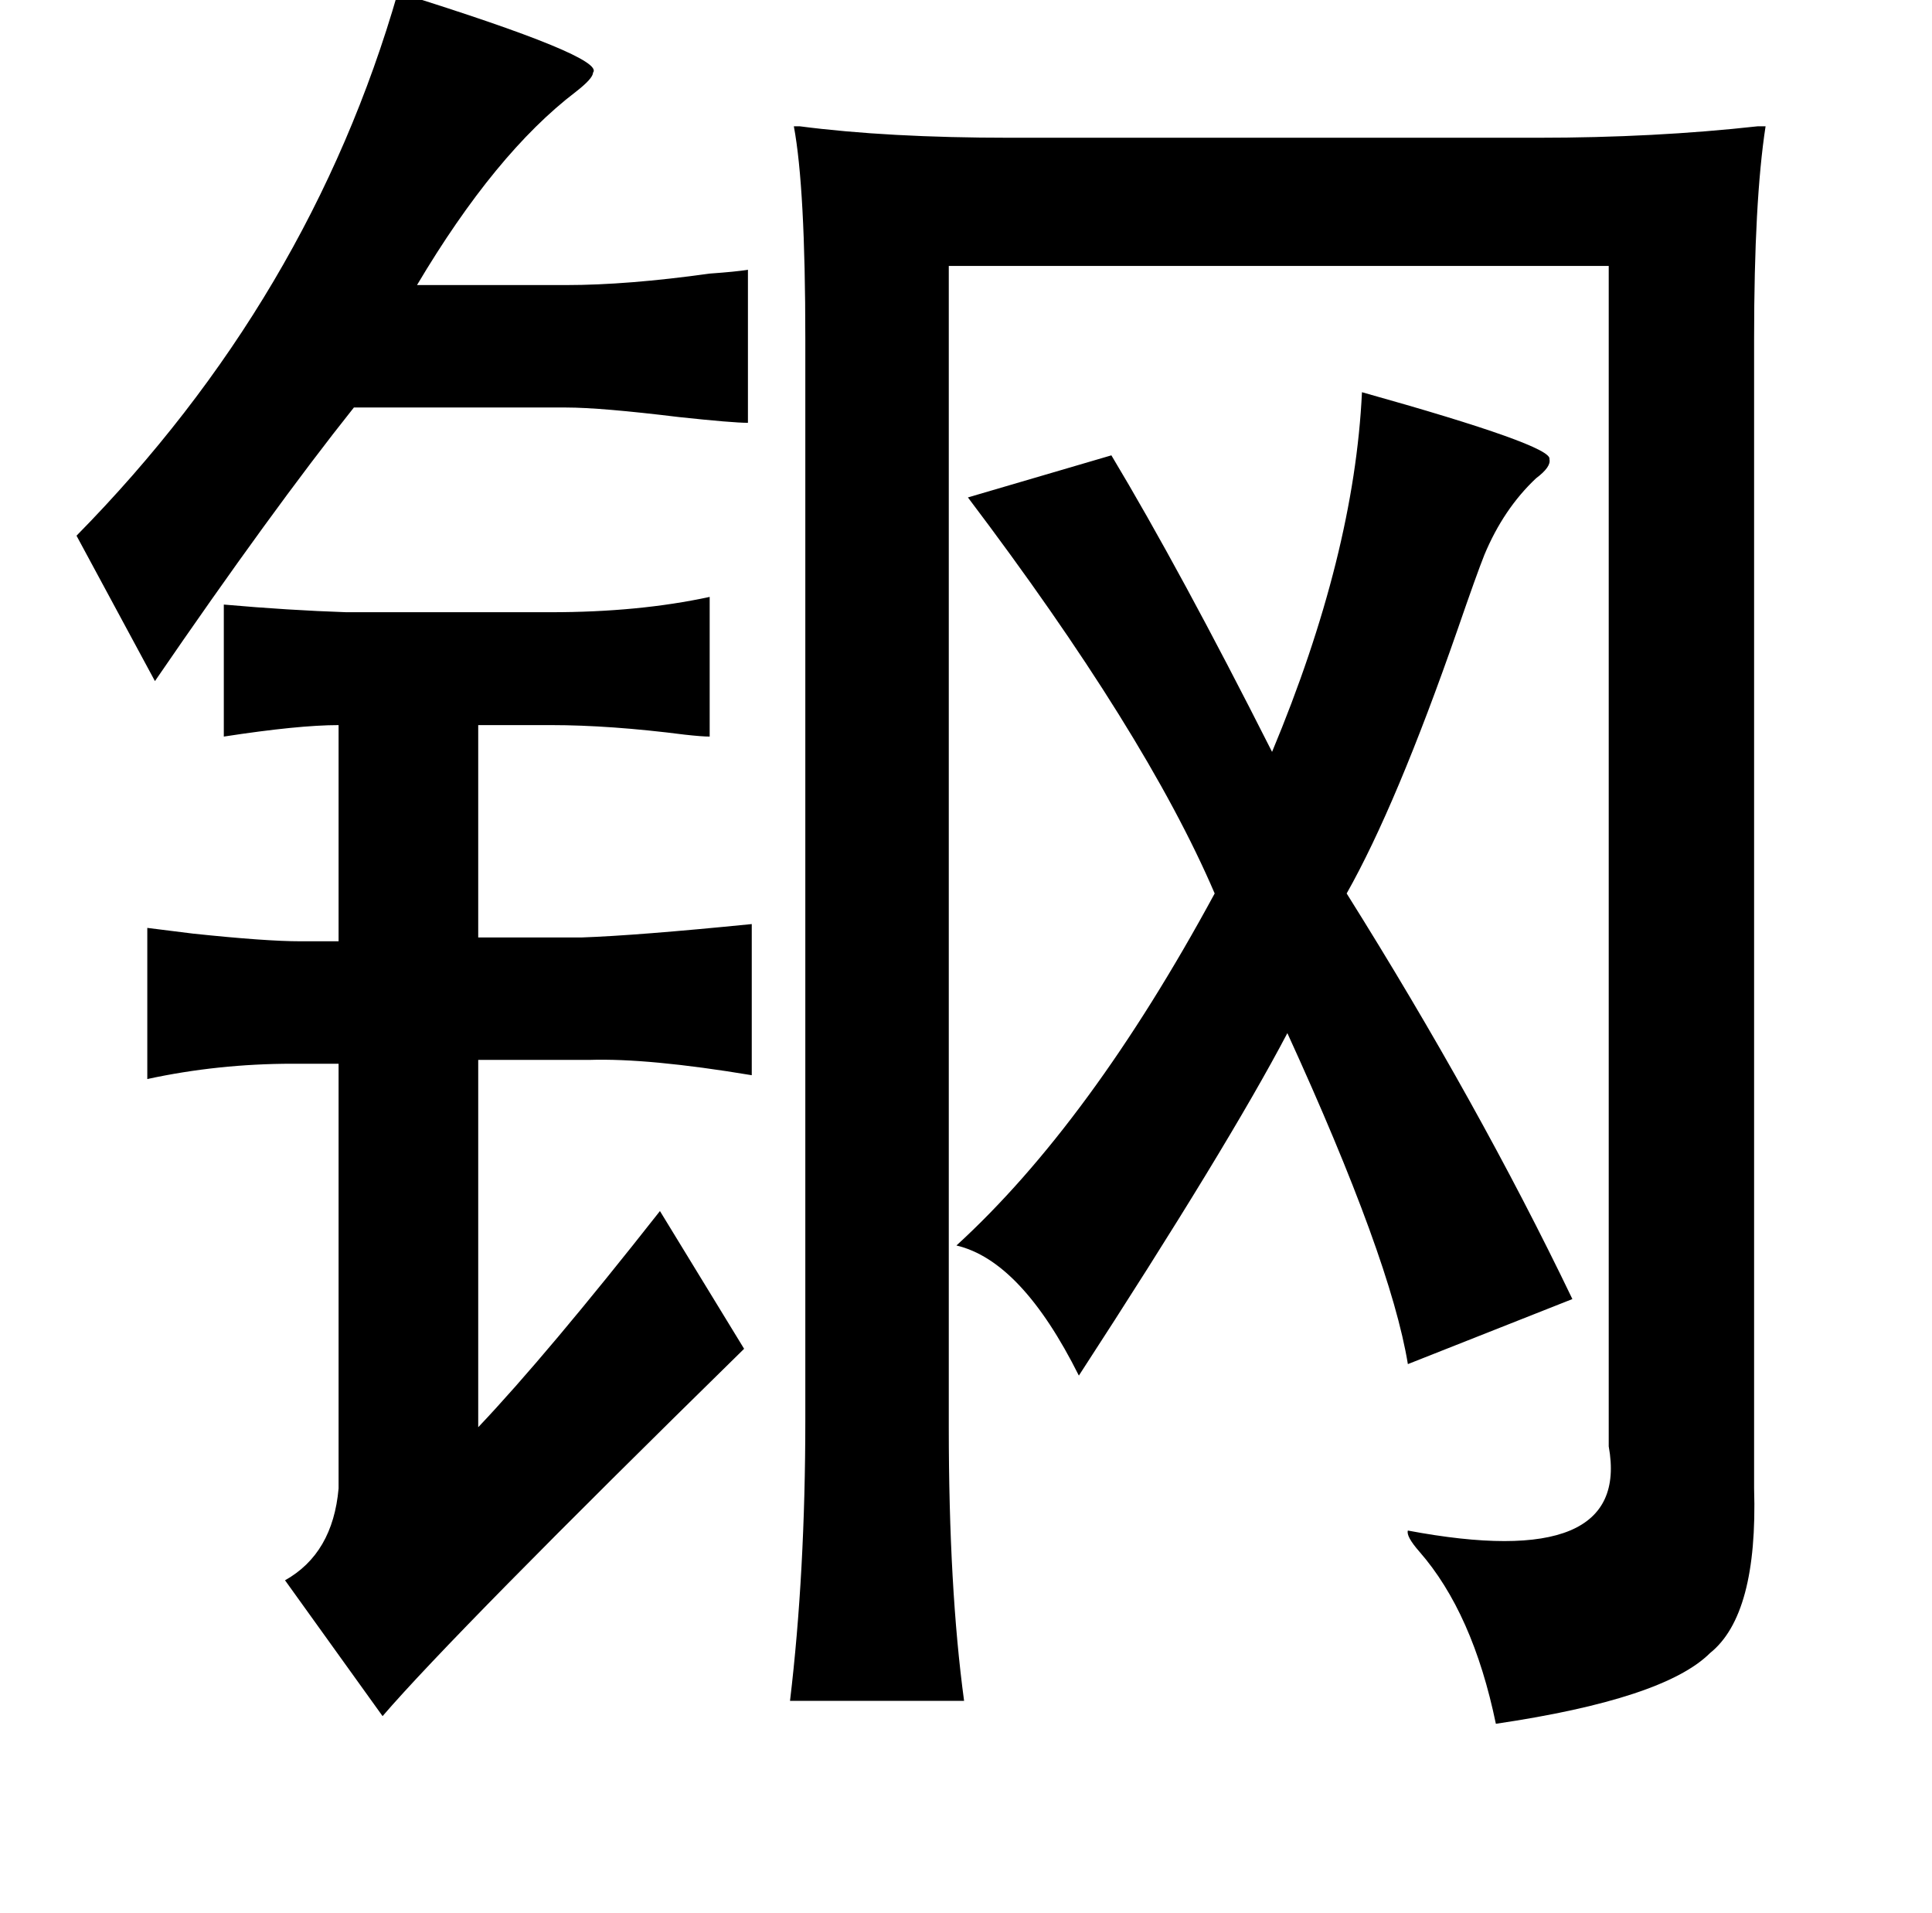 <?xml version="1.0" standalone="no"?>
<!DOCTYPE svg PUBLIC "-//W3C//DTD SVG 1.1//EN" "http://www.w3.org/Graphics/SVG/1.1/DTD/svg11.dtd" >
<svg xmlns="http://www.w3.org/2000/svg" xmlns:xlink="http://www.w3.org/1999/xlink" version="1.1" viewBox="-10 0 1010 1000">
   <path fill="currentColor"
d="M198 -4q109 34 102 42q0 3 -9 10q-42 32 -83 101h78q32 0 75 -6q14 -1 20 -2v80q-8 0 -36 -3q-41 -5 -59 -5h-111q-43 54 -104 143l-41 -76q122 -124 168 -284zM518 72h276q61 0 115 -6h4q-6 39 -6 111v601q2 66 -23 86q-24 24 -112 37q-12 -58 -40 -90q-7 -8 -6 -11
q117 22 105 -44v-617h-345v607q0 84 8 143h-91q8 -67 8 -147v-565q0 -79 -6 -111h3q46 6 110 6zM490 651q70 -64 135 -184q-36 -84 -129 -207l75 -22q36 60 84 155q43 -103 47 -188q100 28 98 35q1 4 -7 10q-17 16 -27 40q-4 10 -14 39q-32 92 -58 138q69 110 118 212
l-86 34q-9 -55 -63 -173q-31 59 -109 179q-30 -60 -64 -68zM171 320h107q46 0 83 -8v73q-4 0 -13 -1q-39 -5 -70 -5h-38v111h54q29 -1 89 -7v79q-54 -9 -85 -8h-58v192q36 -38 95 -113l44 72q-152 149 -189 192l-51 -71q25 -14 28 -48v-222h-24q-39 0 -76 8v-79l24 3
q38 4 56 4h20v-113q-21 0 -60 6v-69q34 3 64 4z" />
</svg>
